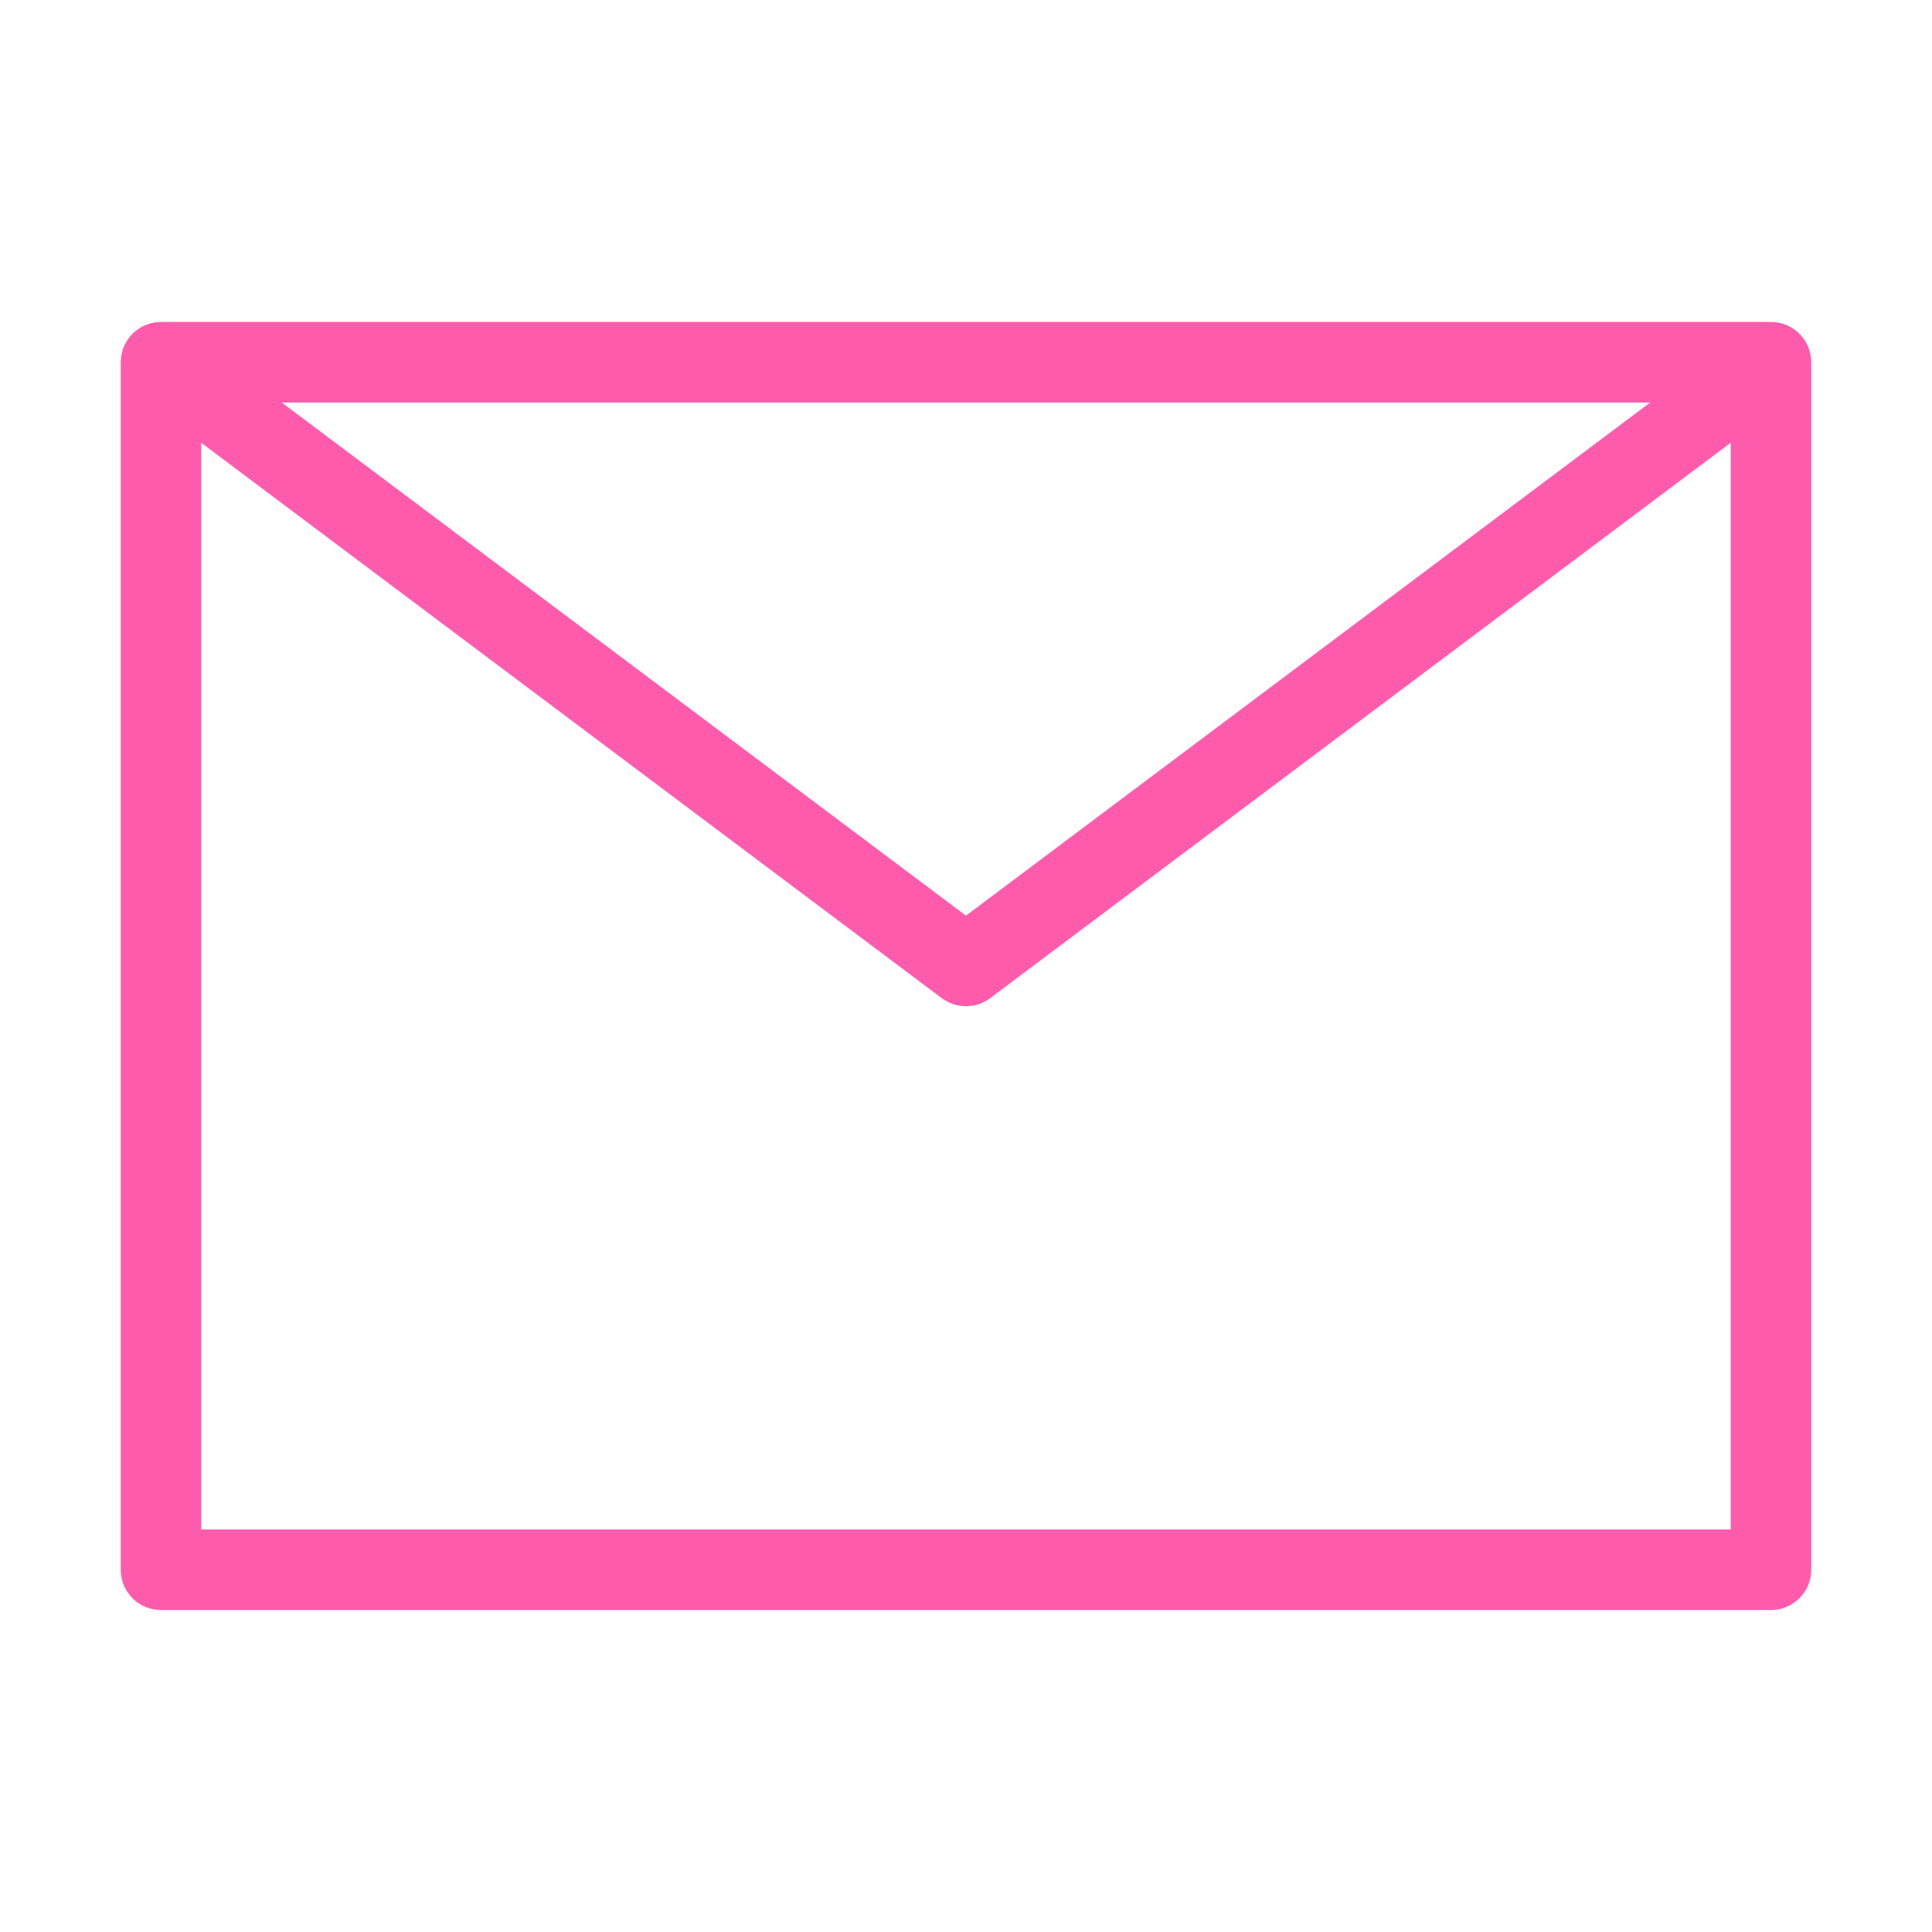 <svg width="20" height="20" viewBox="0 0 20 20" fill="none" xmlns="http://www.w3.org/2000/svg">
<path fill-rule="evenodd" clip-rule="evenodd" d="M1.25 3.75C1.25 3.52 1.437 3.333 1.667 3.333H18.333C18.563 3.333 18.75 3.52 18.75 3.75V16.25C18.75 16.48 18.563 16.667 18.333 16.667H1.667C1.437 16.667 1.25 16.48 1.25 16.25V3.75ZM2.083 4.583V15.833H17.917V4.583L10.25 10.333C10.102 10.444 9.898 10.444 9.75 10.333L2.083 4.583ZM17.083 4.167H2.917L10 9.479L17.083 4.167Z" fill="#FF5BAD"/>
</svg>
